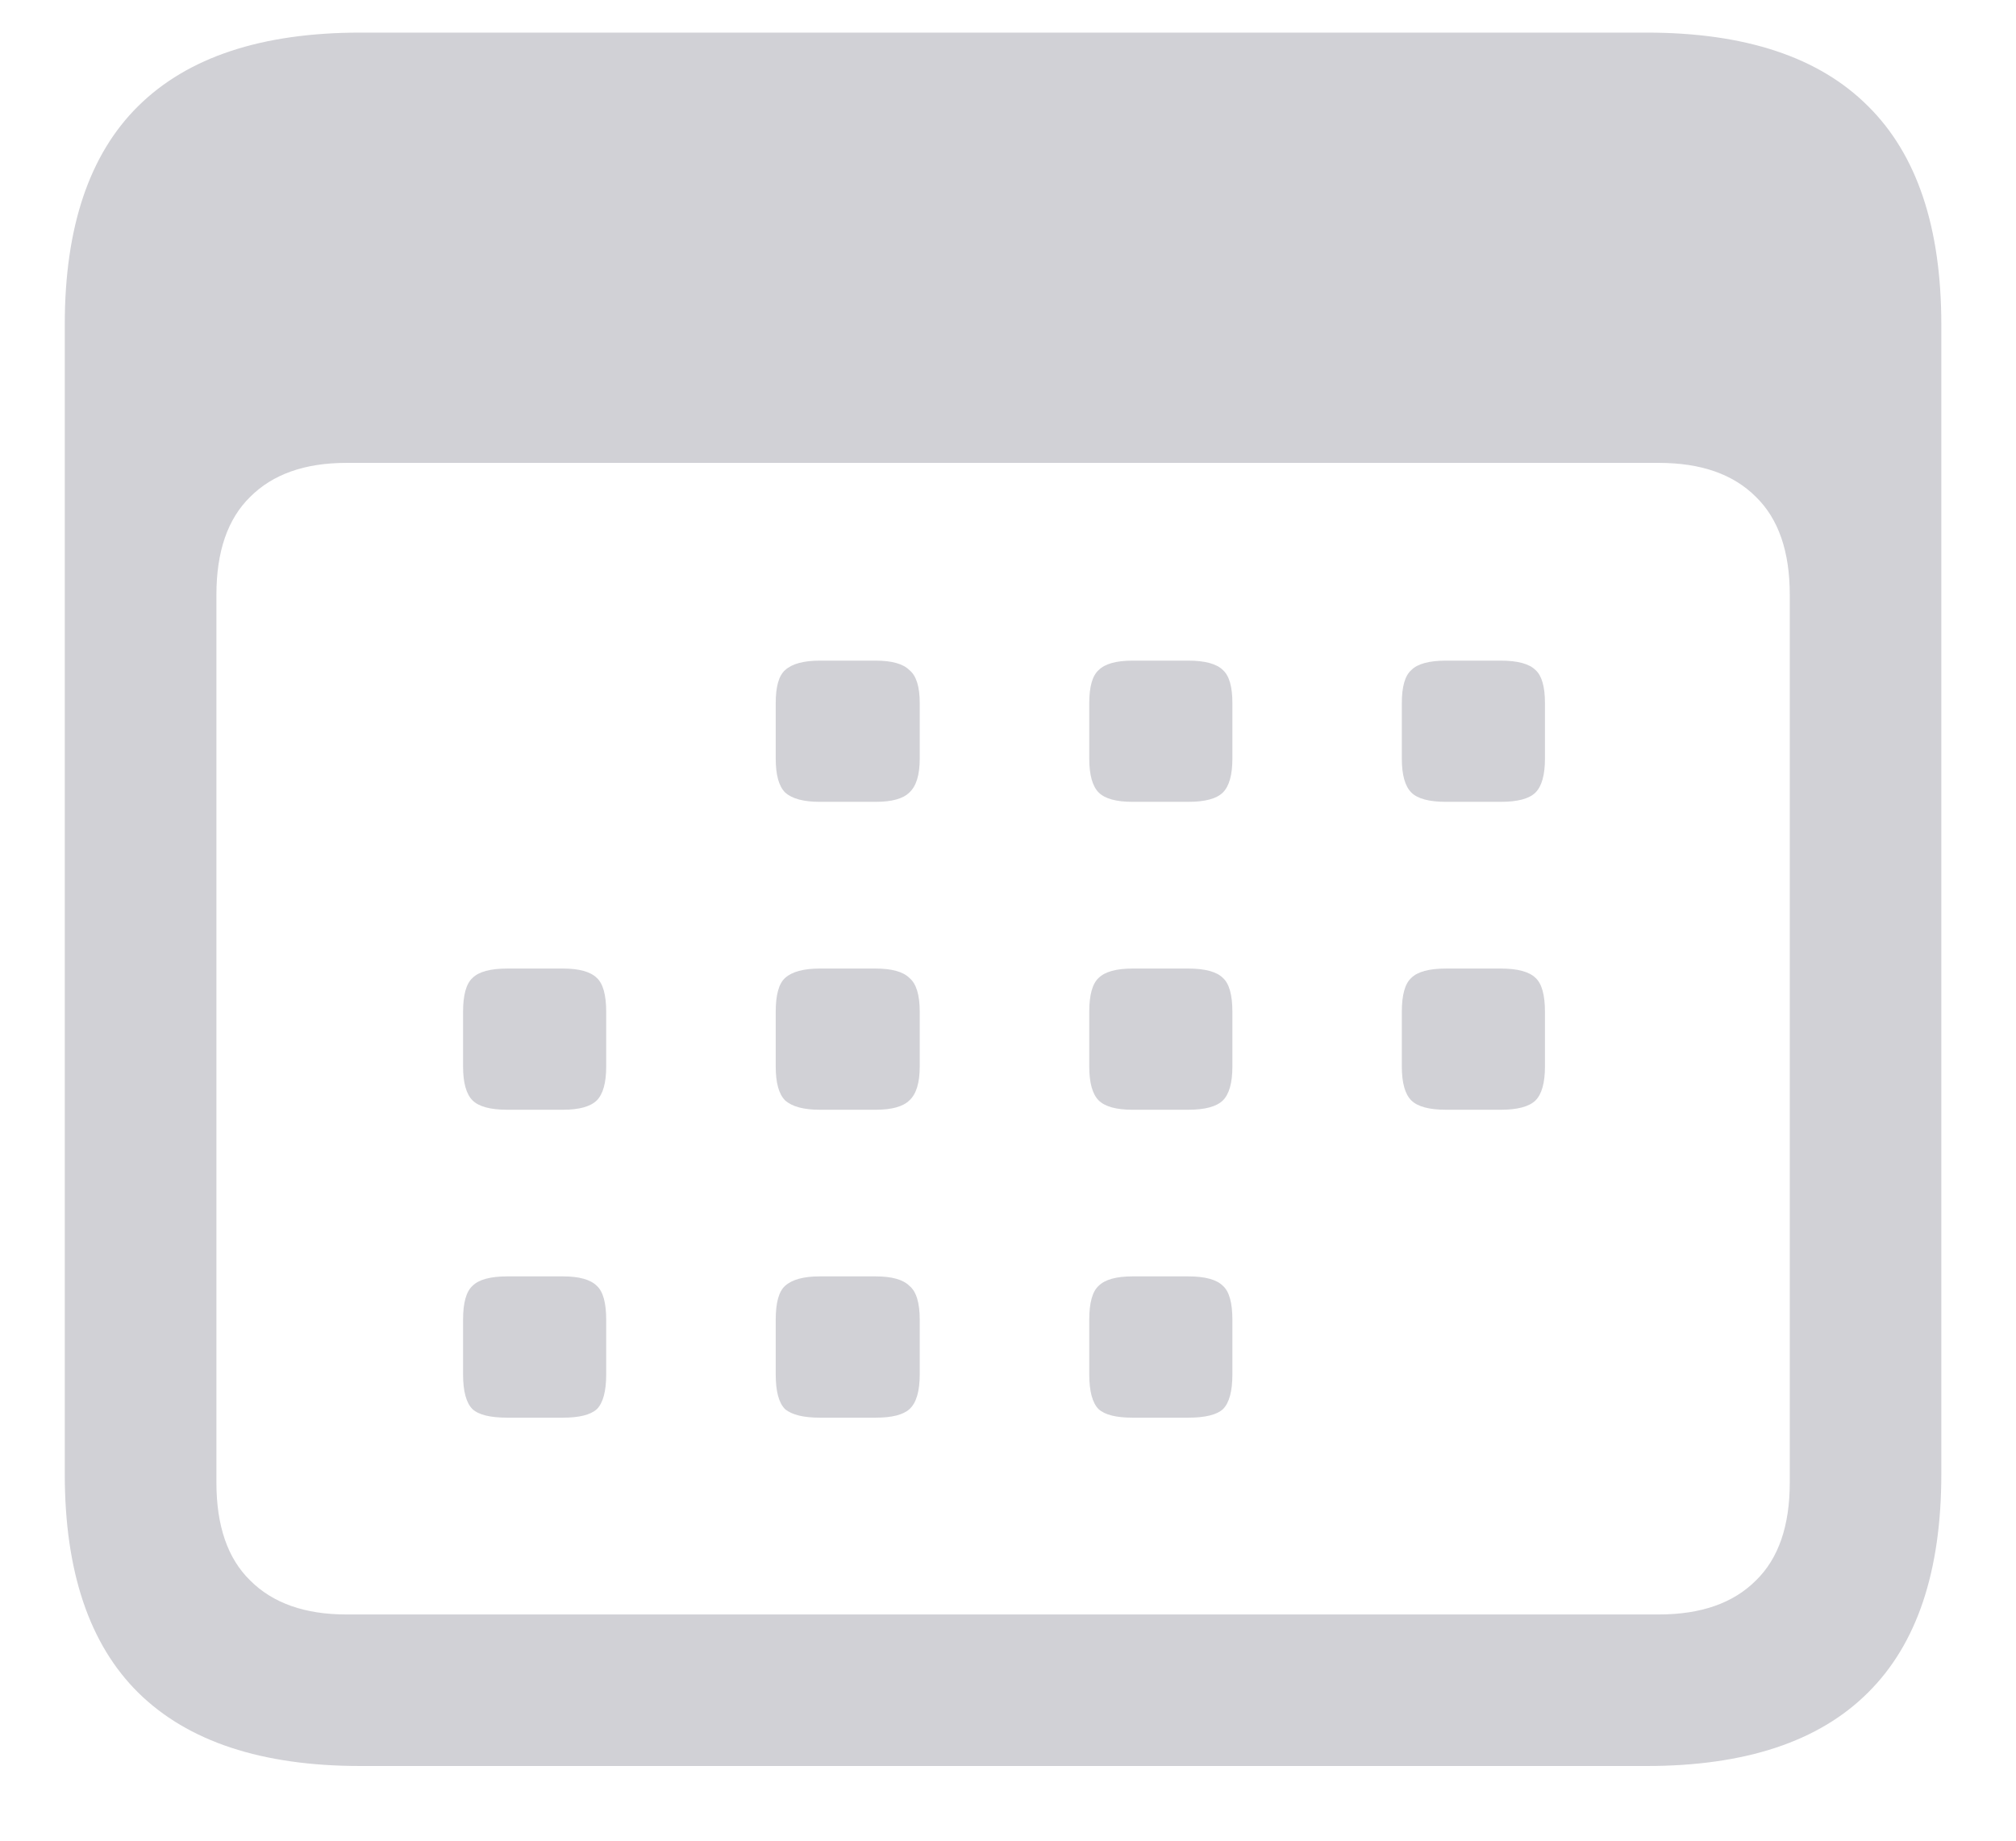 <svg width="23" height="21" viewBox="0 0 23 21" fill="none" xmlns="http://www.w3.org/2000/svg">
<path d="M4.112 20.148H18.786C19.91 20.148 20.752 19.869 21.311 19.311C21.869 18.759 22.148 17.928 22.148 16.818V3.702C22.148 2.592 21.869 1.761 21.311 1.21C20.752 0.651 19.91 0.372 18.786 0.372H4.112C2.988 0.372 2.143 0.651 1.577 1.21C1.019 1.761 0.739 2.592 0.739 3.702V16.818C0.739 17.928 1.019 18.759 1.577 19.311C2.143 19.869 2.988 20.148 4.112 20.148ZM3.951 18.419C3.479 18.419 3.113 18.29 2.855 18.032C2.598 17.782 2.469 17.409 2.469 16.915V6.785C2.469 6.291 2.598 5.919 2.855 5.668C3.113 5.41 3.479 5.281 3.951 5.281H18.926C19.406 5.281 19.774 5.41 20.032 5.668C20.29 5.919 20.419 6.291 20.419 6.785V16.915C20.419 17.409 20.29 17.782 20.032 18.032C19.774 18.29 19.406 18.419 18.926 18.419H3.951ZM9.354 9.148H9.988C10.175 9.148 10.303 9.113 10.375 9.041C10.454 8.969 10.493 8.84 10.493 8.654V8.021C10.493 7.834 10.454 7.709 10.375 7.645C10.303 7.573 10.175 7.537 9.988 7.537H9.354C9.168 7.537 9.036 7.573 8.957 7.645C8.885 7.709 8.85 7.834 8.85 8.021V8.654C8.85 8.84 8.885 8.969 8.957 9.041C9.036 9.113 9.168 9.148 9.354 9.148ZM12.921 9.148H13.555C13.748 9.148 13.88 9.113 13.952 9.041C14.024 8.969 14.06 8.84 14.06 8.654V8.021C14.06 7.834 14.024 7.709 13.952 7.645C13.88 7.573 13.748 7.537 13.555 7.537H12.921C12.735 7.537 12.606 7.573 12.534 7.645C12.463 7.709 12.427 7.834 12.427 8.021V8.654C12.427 8.84 12.463 8.969 12.534 9.041C12.606 9.113 12.735 9.148 12.921 9.148ZM16.498 9.148H17.121C17.314 9.148 17.447 9.113 17.519 9.041C17.59 8.969 17.626 8.84 17.626 8.654V8.021C17.626 7.834 17.59 7.709 17.519 7.645C17.447 7.573 17.314 7.537 17.121 7.537H16.498C16.305 7.537 16.172 7.573 16.101 7.645C16.029 7.709 15.993 7.834 15.993 8.021V8.654C15.993 8.84 16.029 8.969 16.101 9.041C16.172 9.113 16.305 9.148 16.498 9.148ZM5.788 12.661H6.422C6.608 12.661 6.737 12.625 6.809 12.554C6.88 12.482 6.916 12.353 6.916 12.167V11.544C6.916 11.351 6.88 11.222 6.809 11.157C6.737 11.086 6.608 11.05 6.422 11.05H5.788C5.595 11.05 5.462 11.086 5.391 11.157C5.319 11.222 5.283 11.351 5.283 11.544V12.167C5.283 12.353 5.319 12.482 5.391 12.554C5.462 12.625 5.595 12.661 5.788 12.661ZM9.354 12.661H9.988C10.175 12.661 10.303 12.625 10.375 12.554C10.454 12.482 10.493 12.353 10.493 12.167V11.544C10.493 11.351 10.454 11.222 10.375 11.157C10.303 11.086 10.175 11.05 9.988 11.05H9.354C9.168 11.05 9.036 11.086 8.957 11.157C8.885 11.222 8.85 11.351 8.85 11.544V12.167C8.85 12.353 8.885 12.482 8.957 12.554C9.036 12.625 9.168 12.661 9.354 12.661ZM12.921 12.661H13.555C13.748 12.661 13.88 12.625 13.952 12.554C14.024 12.482 14.06 12.353 14.06 12.167V11.544C14.06 11.351 14.024 11.222 13.952 11.157C13.88 11.086 13.748 11.05 13.555 11.05H12.921C12.735 11.05 12.606 11.086 12.534 11.157C12.463 11.222 12.427 11.351 12.427 11.544V12.167C12.427 12.353 12.463 12.482 12.534 12.554C12.606 12.625 12.735 12.661 12.921 12.661ZM16.498 12.661H17.121C17.314 12.661 17.447 12.625 17.519 12.554C17.59 12.482 17.626 12.353 17.626 12.167V11.544C17.626 11.351 17.59 11.222 17.519 11.157C17.447 11.086 17.314 11.05 17.121 11.05H16.498C16.305 11.05 16.172 11.086 16.101 11.157C16.029 11.222 15.993 11.351 15.993 11.544V12.167C15.993 12.353 16.029 12.482 16.101 12.554C16.172 12.625 16.305 12.661 16.498 12.661ZM5.788 16.174H6.422C6.608 16.174 6.737 16.142 6.809 16.077C6.88 16.006 6.916 15.873 6.916 15.68V15.057C6.916 14.863 6.88 14.734 6.809 14.67C6.737 14.598 6.608 14.562 6.422 14.562H5.788C5.595 14.562 5.462 14.598 5.391 14.67C5.319 14.734 5.283 14.863 5.283 15.057V15.68C5.283 15.873 5.319 16.006 5.391 16.077C5.462 16.142 5.595 16.174 5.788 16.174ZM9.354 16.174H9.988C10.175 16.174 10.303 16.142 10.375 16.077C10.454 16.006 10.493 15.873 10.493 15.68V15.057C10.493 14.863 10.454 14.734 10.375 14.67C10.303 14.598 10.175 14.562 9.988 14.562H9.354C9.168 14.562 9.036 14.598 8.957 14.67C8.885 14.734 8.85 14.863 8.85 15.057V15.68C8.85 15.873 8.885 16.006 8.957 16.077C9.036 16.142 9.168 16.174 9.354 16.174ZM12.921 16.174H13.555C13.748 16.174 13.88 16.142 13.952 16.077C14.024 16.006 14.06 15.873 14.06 15.68V15.057C14.06 14.863 14.024 14.734 13.952 14.67C13.88 14.598 13.748 14.562 13.555 14.562H12.921C12.735 14.562 12.606 14.598 12.534 14.67C12.463 14.734 12.427 14.863 12.427 15.057V15.68C12.427 15.873 12.463 16.006 12.534 16.077C12.606 16.142 12.735 16.174 12.921 16.174Z" fill="#D1D1D6"/>
</svg>
